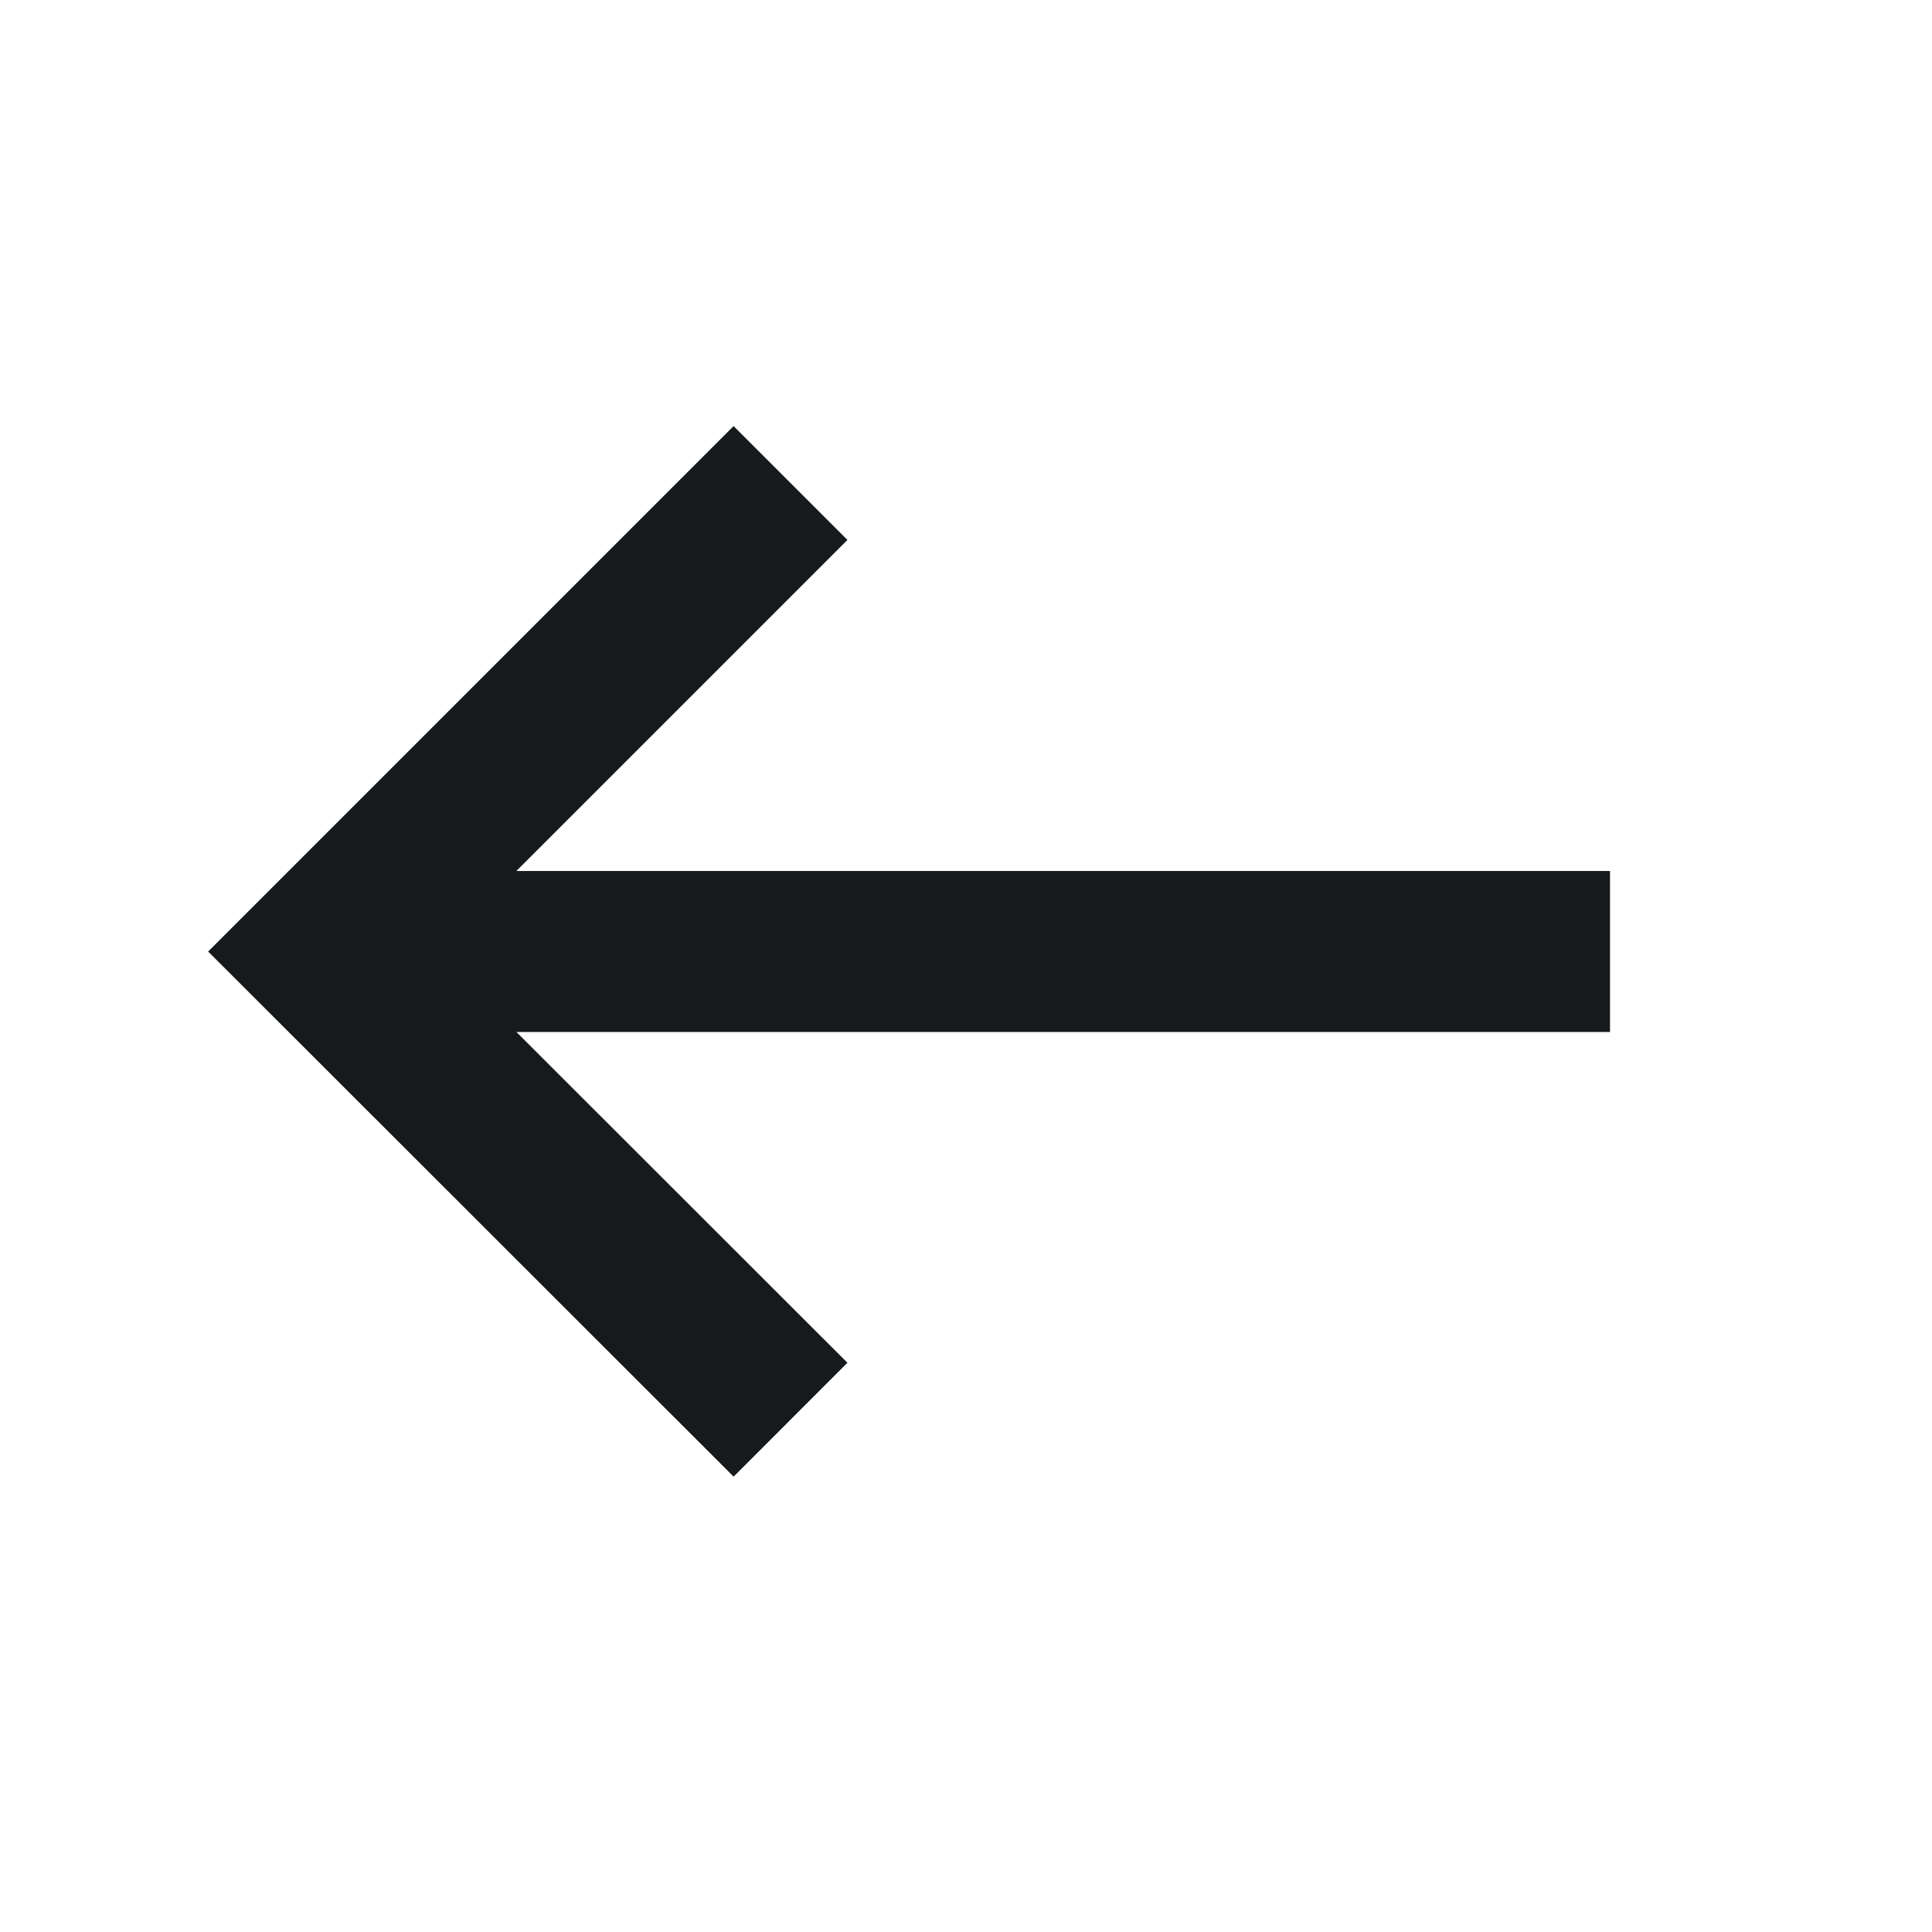 <svg width="12" height="12" viewBox="0 0 12 12" fill="none" xmlns="http://www.w3.org/2000/svg">
  <path d="M2 5.91h8M4.91 8.818 2 5.91 4.91 3" stroke="#171A1C" strokeLinecap="round" strokeLinejoin="round" />
</svg>